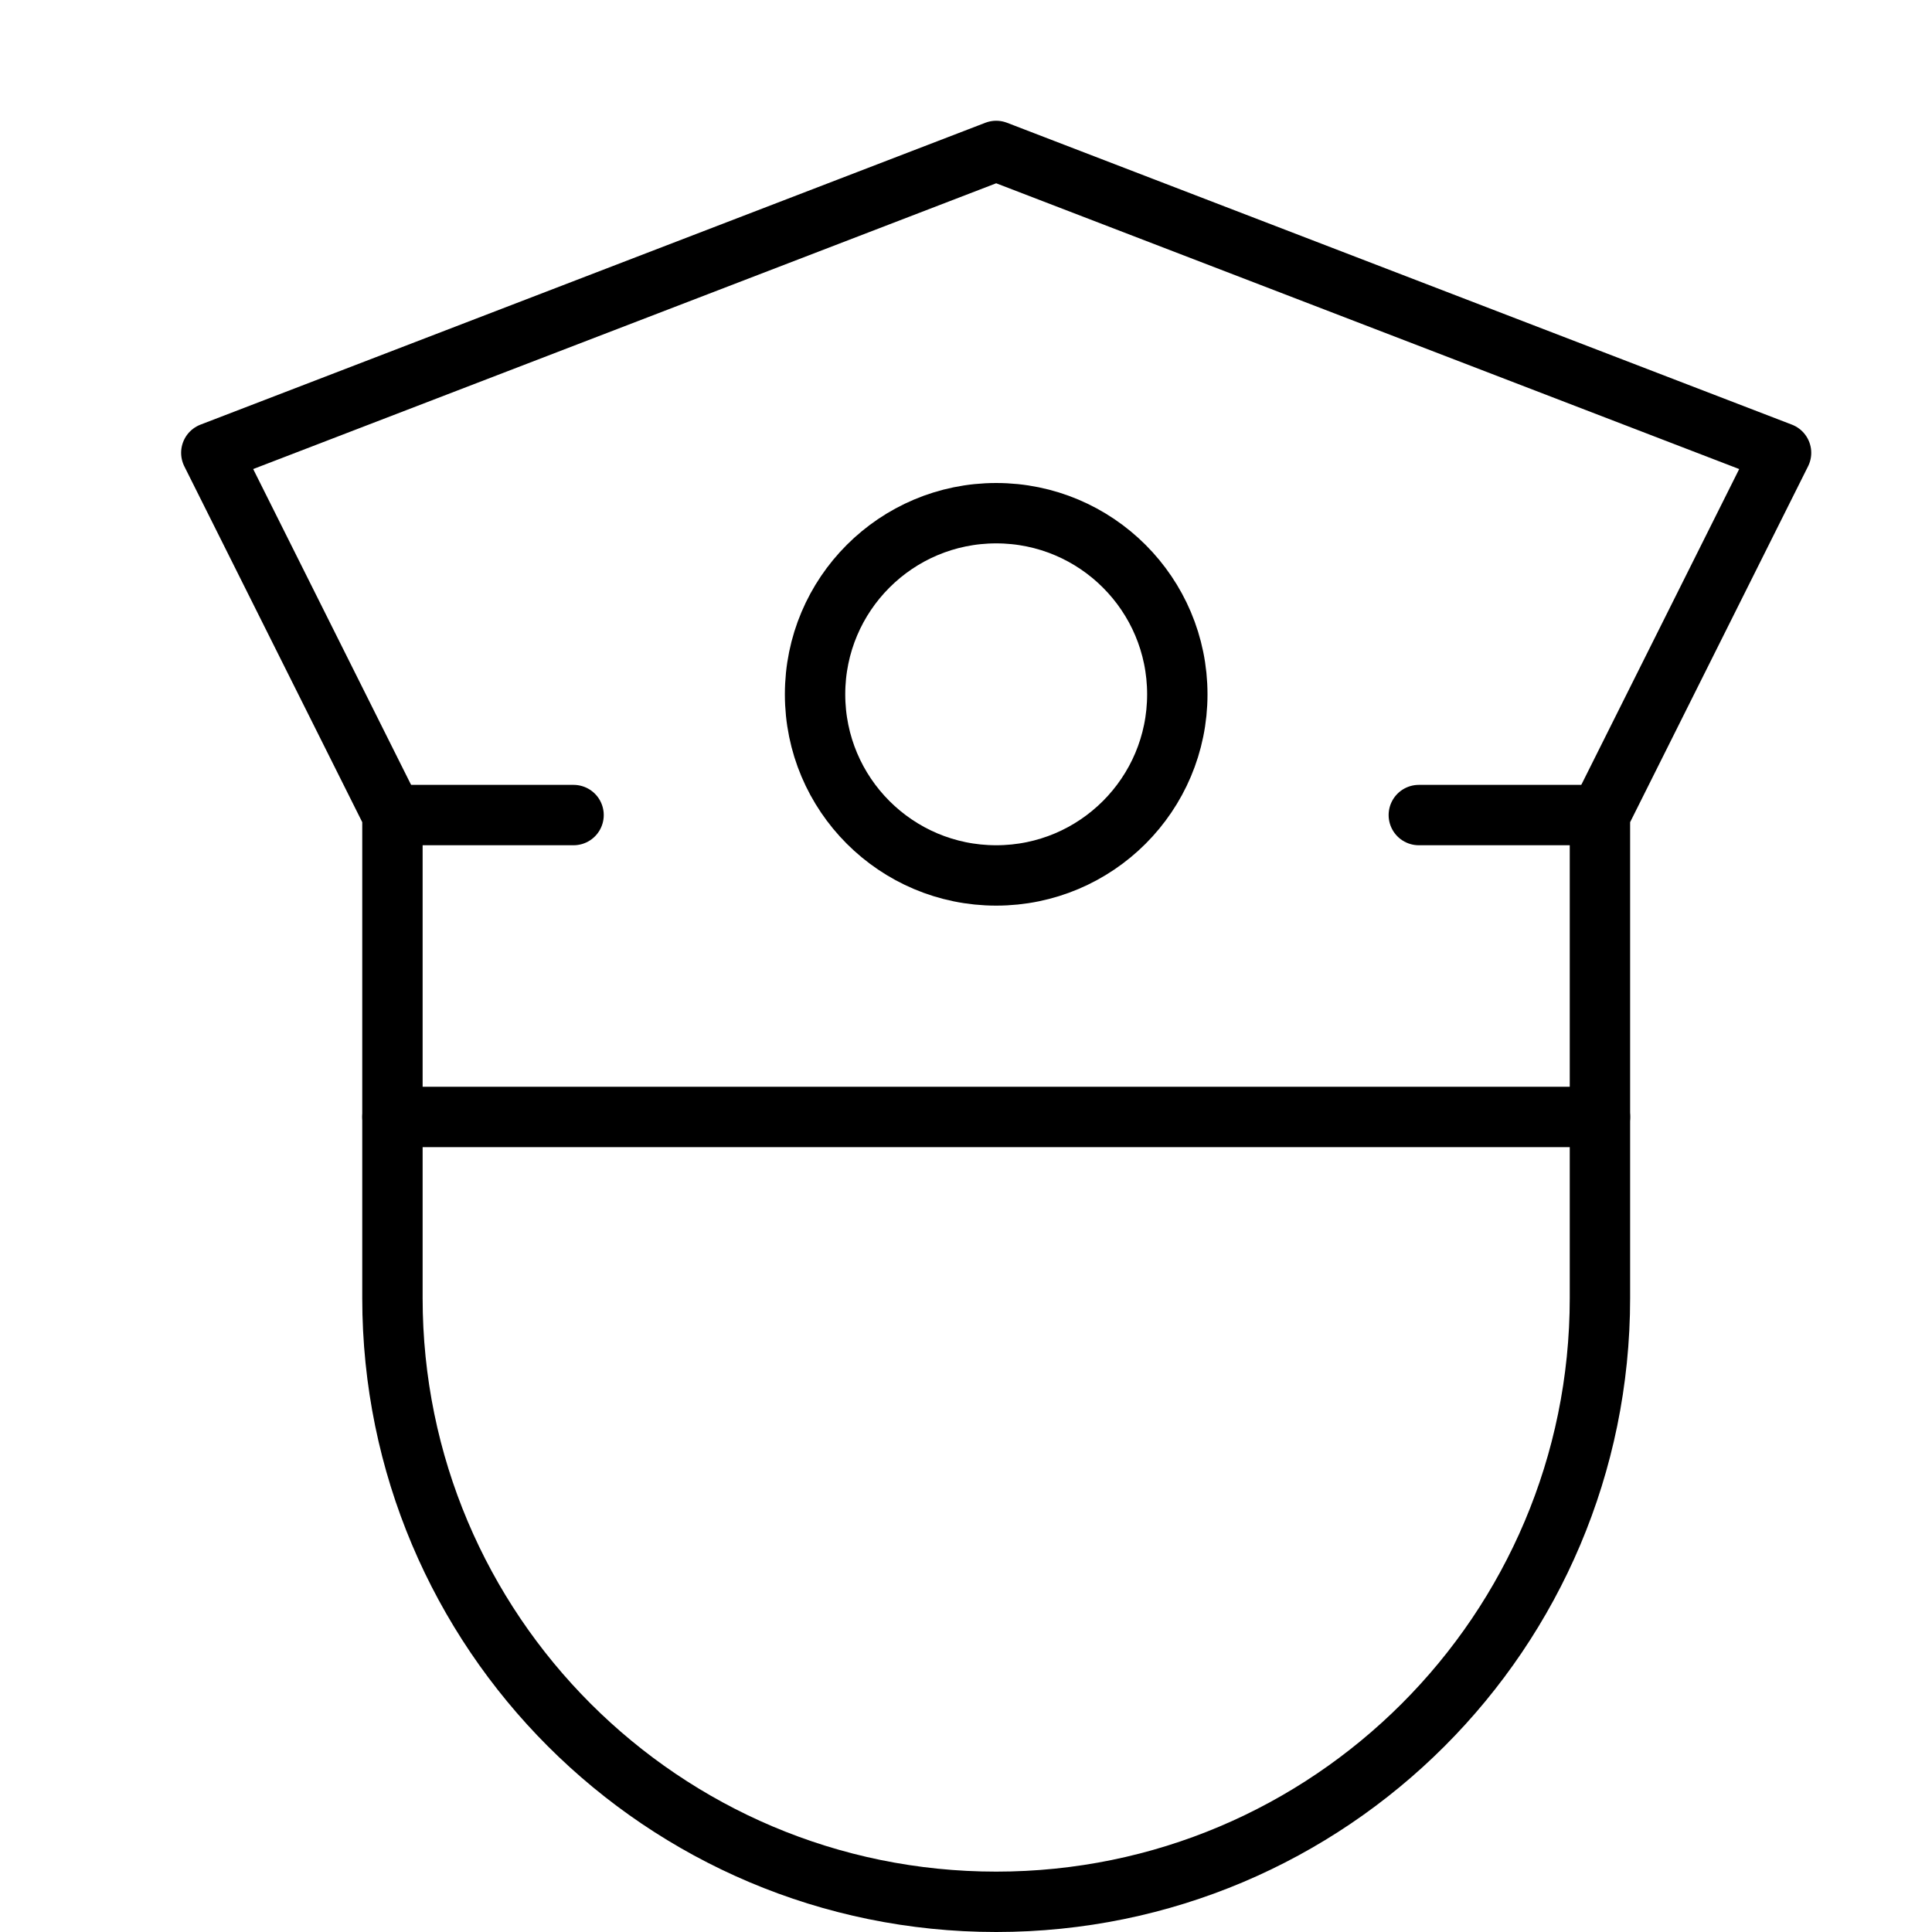 <svg xmlns="http://www.w3.org/2000/svg" viewBox="0 0 32 32"><title>police</title><g stroke-linecap="round" stroke-width="1" fill="none" stroke="#000000" stroke-linejoin="round" class="nc-icon-wrapper" transform="translate(0.5 0.5)"><line x1="6" y1="18" x2="26" y2="18"></line> <path d="M26,13v8 c0,5.523-4.477,10-10,10h0c-5.523,0-10-4.477-10-10v-8L3,7l13-5l13,5L26,13z"></path> <circle cx="16" cy="11" r="3" stroke="#000000"></circle> <line x1="6" y1="13" x2="9" y2="13"></line> <line x1="23" y1="13" x2="26" y2="13"></line></g></svg>